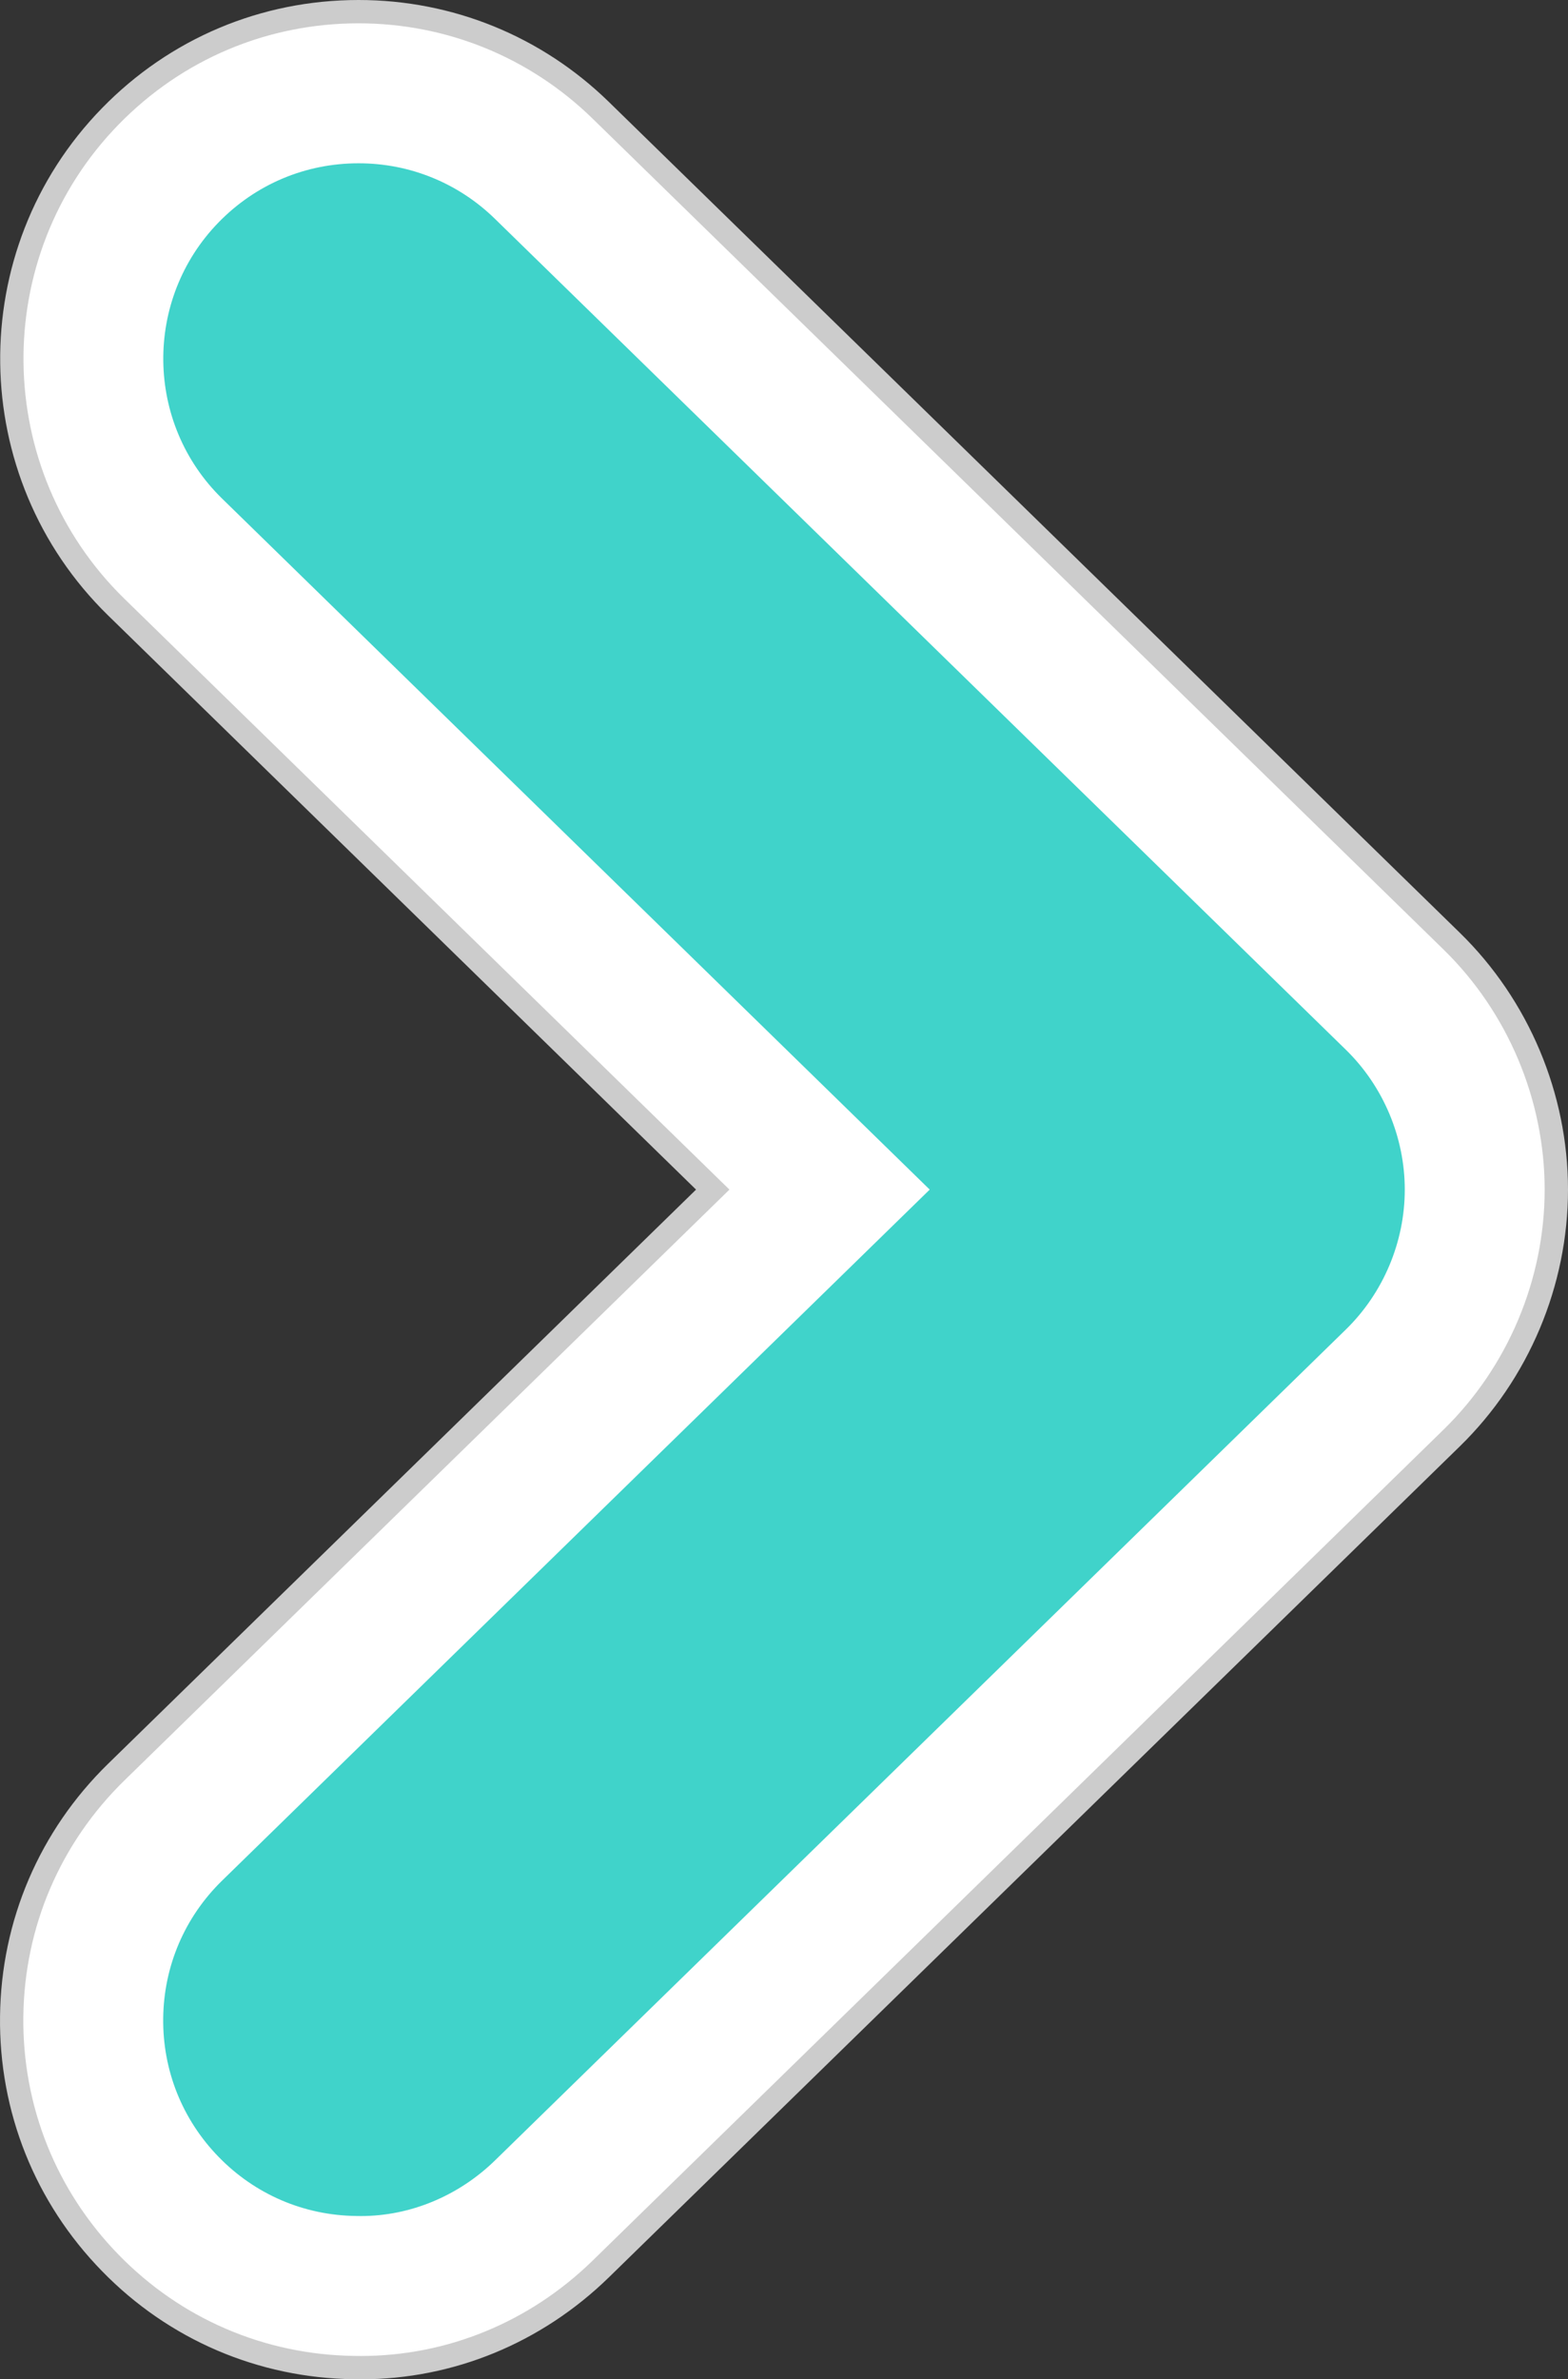 <?xml version="1.0" encoding="utf-8"?>
<!-- Generator: Adobe Illustrator 28.0.0, SVG Export Plug-In . SVG Version: 6.00 Build 0)  -->
<svg version="1.1" id="레이어_1" xmlns="http://www.w3.org/2000/svg" xmlns:xlink="http://www.w3.org/1999/xlink" x="0px"
	 y="0px" viewBox="0 0 47.751 72.419" style="enable-background:new 0 0 47.751 72.419;" xml:space="preserve">
<rect x="0" y="0" width="47.751" height="72.419" fill="#333333" stroke="none"/>
<style type="text/css">
	.st0{fill:#FFFFFF;}
	.st1{fill:#CCCCCC;}
	.st2{fill:#40D3CA;}
</style>
<g>
	<g>
		<path class="st0" d="M10.919,0.355c2.775,0,5.394,1.068,7.378,3.005l25.915,25.291c2.023,1.976,3.184,4.73,3.184,7.557
			c0,2.829-1.162,5.584-3.187,7.559L18.297,69.059c-1.988,1.939-4.583,3.006-7.306,3.006l-0.201-0.002
			c-2.826-0.035-5.465-1.166-7.43-3.186c-1.972-2.02-3.04-4.686-3.005-7.505c0.033-2.821,1.163-5.461,3.184-7.433l18.165-17.73
			L3.539,18.477C-0.628,14.41-0.708,7.71,3.359,3.54C5.365,1.486,8.05,0.355,10.919,0.355z"/>
		<path class="st1" d="M10.991,71.709l-0.197-0.002c-2.73-0.033-5.281-1.128-7.18-3.078c-1.905-1.952-2.936-4.529-2.903-7.254
			c0.032-2.726,1.125-5.277,3.077-7.183l18.426-17.984L3.788,18.224C-0.24,14.293-0.318,7.817,3.613,3.789
			C5.551,1.803,8.145,0.71,10.919,0.71c2.68,0,5.212,1.031,7.13,2.903l25.915,25.291c1.955,1.91,3.076,4.572,3.076,7.304
			c0,2.734-1.122,5.397-3.079,7.306L18.049,68.805C16.129,70.678,13.622,71.709,10.991,71.709 M10.987,72.419h0.004
			c2.817,0,5.5-1.103,7.554-3.106l25.913-25.292c2.093-2.042,3.293-4.89,3.293-7.814c0-2.922-1.199-5.77-3.29-7.812L18.545,3.105
			C16.494,1.103,13.785,0,10.919,0C7.953,0,5.177,1.169,3.105,3.293C-1.1,7.602-1.016,14.528,3.292,18.732l17.905,17.476
			L3.292,53.684c-2.088,2.038-3.257,4.767-3.291,7.683c-0.036,2.915,1.067,5.671,3.105,7.758c2.032,2.087,4.76,3.257,7.68,3.292
			l0.198,0.002L10.987,72.419L10.987,72.419z"/>
	</g>
	<path class="st2" d="M28.313,36.208L6.763,57.241c-1.137,1.11-1.774,2.597-1.793,4.185c-0.019,1.589,0.582,3.091,1.692,4.228
		c1.107,1.137,2.594,1.775,4.184,1.794c0.048,0.001,0.097,0.002,0.145,0.002c1.511,0,2.98-0.618,4.084-1.694l25.911-25.29
		c1.141-1.113,1.794-2.665,1.794-4.257s-0.653-3.144-1.793-4.257L15.074,6.662C13.956,5.57,12.48,4.97,10.919,4.97
		c-1.617,0-3.129,0.638-4.258,1.794c-2.291,2.348-2.245,6.121,0.102,8.411L28.313,36.208z"/>
</g>
</svg>
